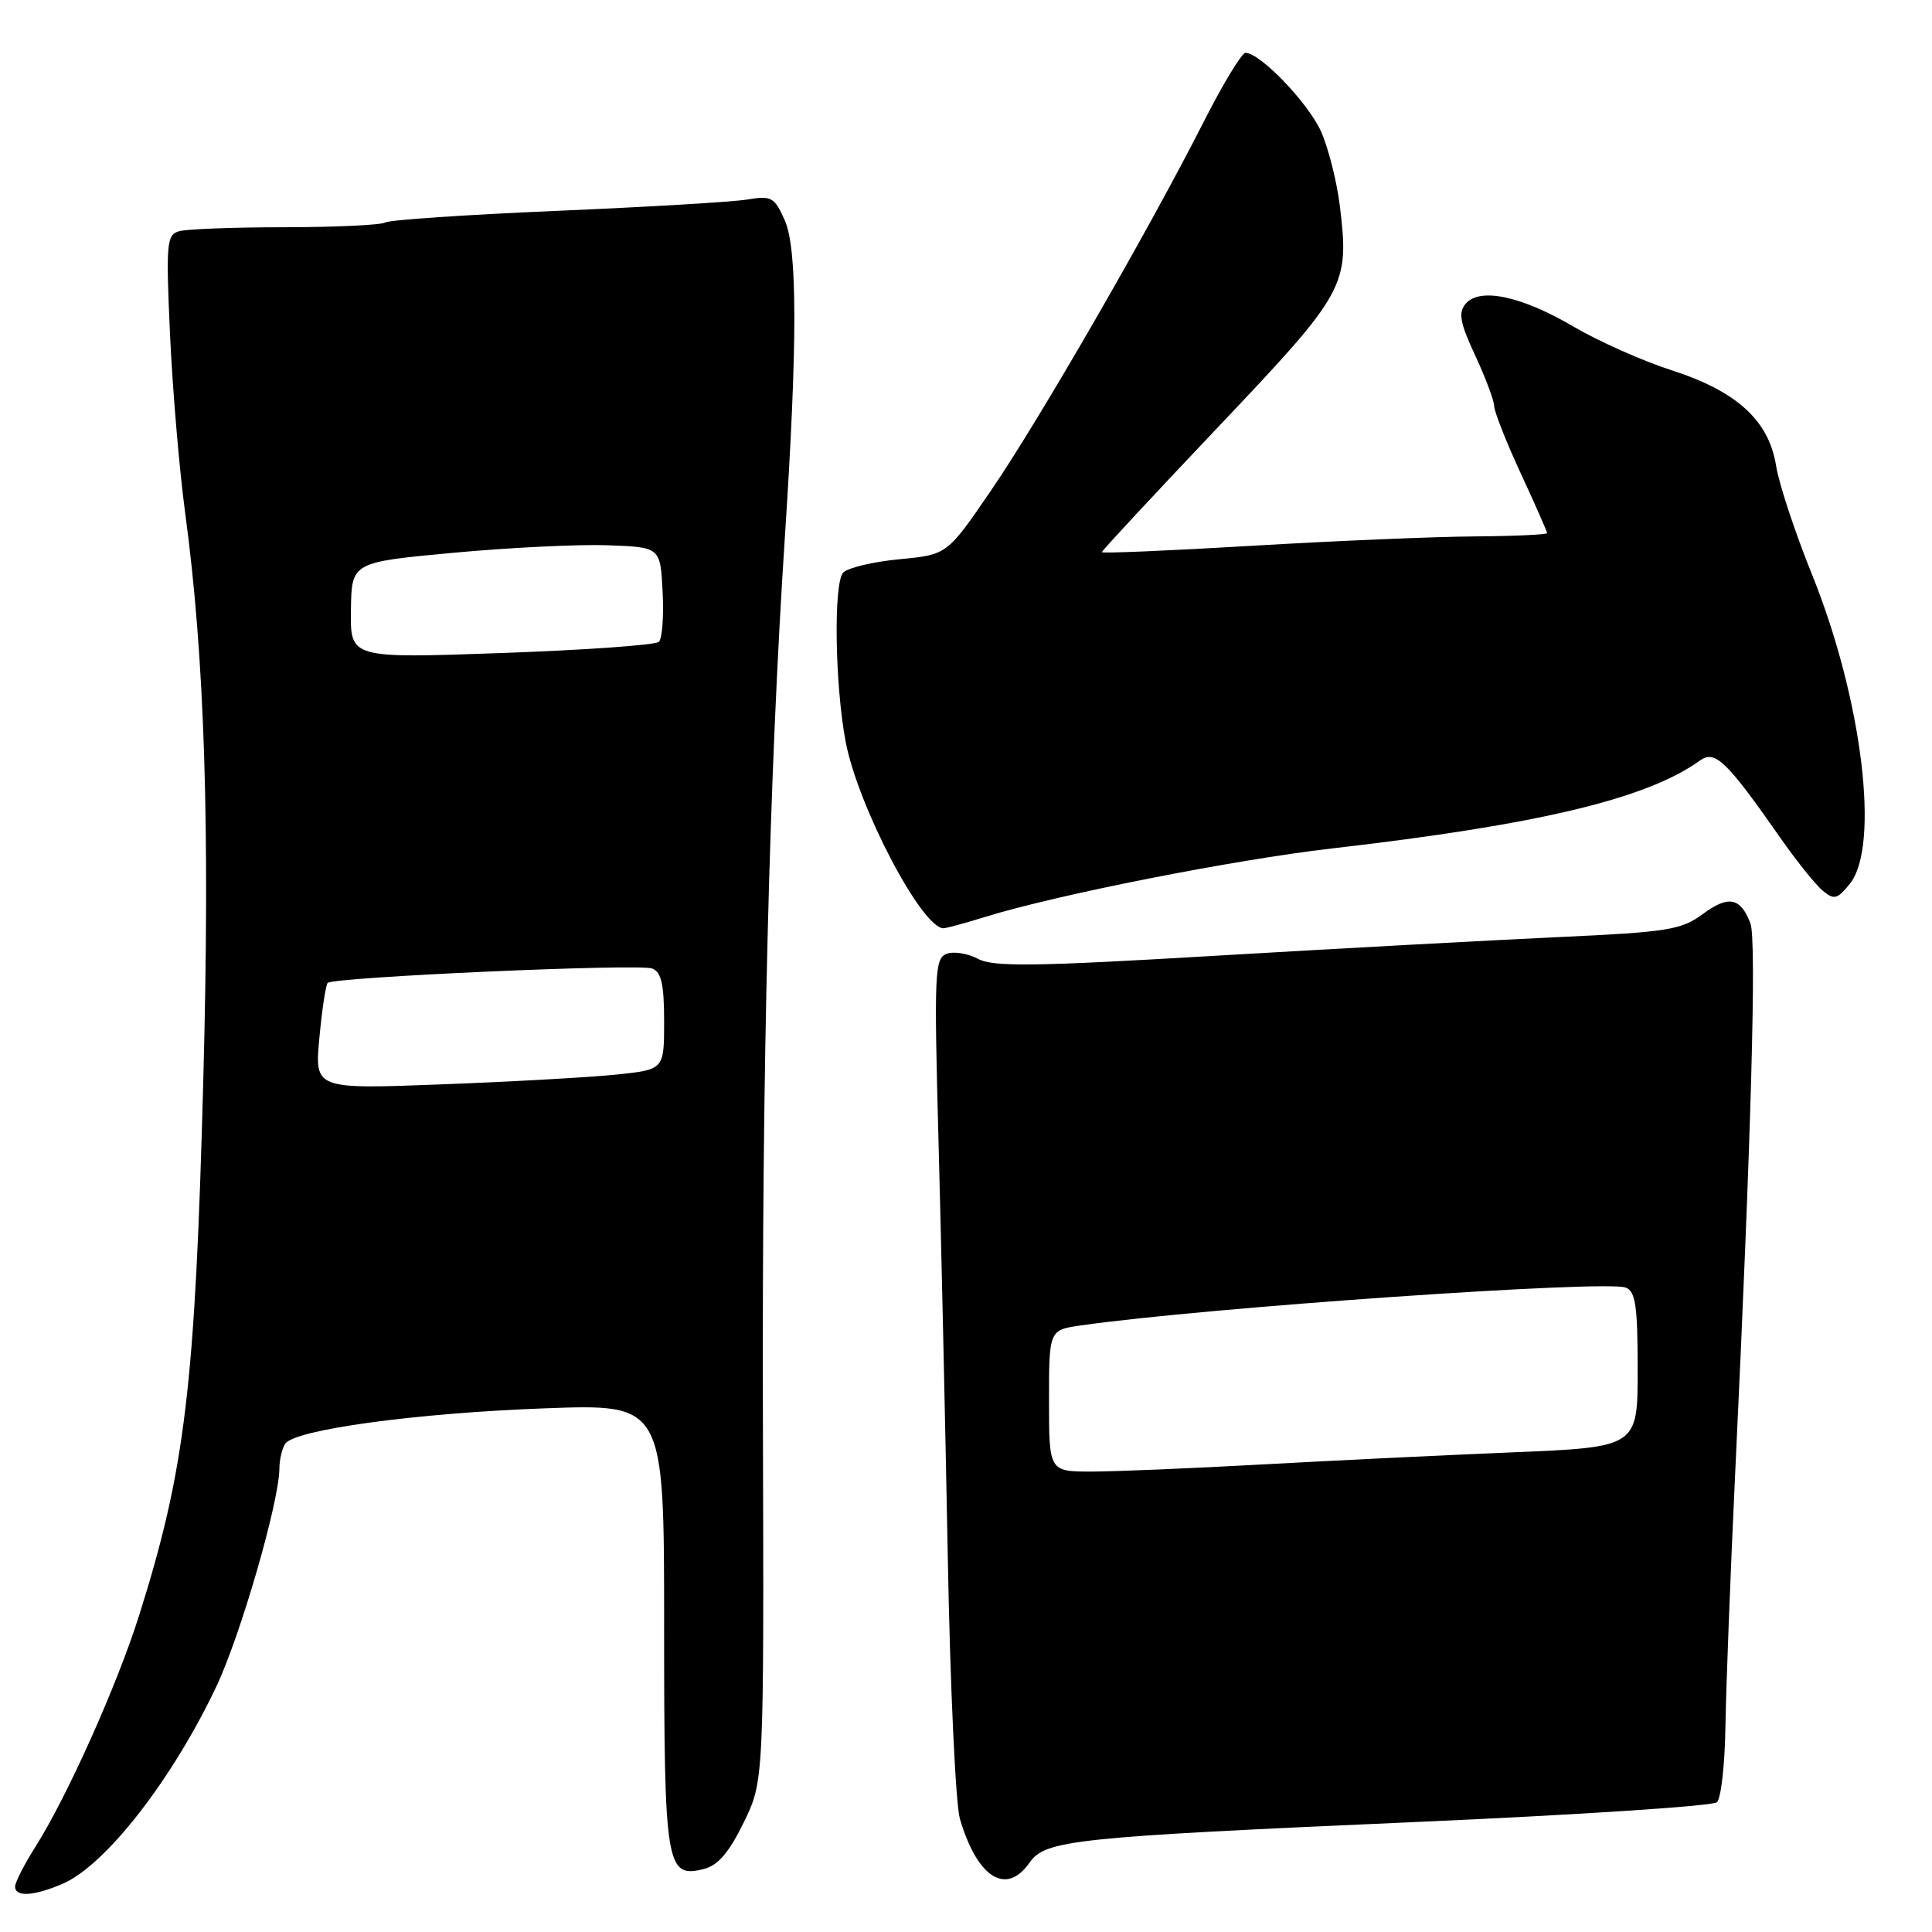 <?xml version="1.0" encoding="UTF-8" standalone="no"?>
<!DOCTYPE svg PUBLIC "-//W3C//DTD SVG 1.1//EN" "http://www.w3.org/Graphics/SVG/1.1/DTD/svg11.dtd" >
<svg xmlns="http://www.w3.org/2000/svg" xmlns:xlink="http://www.w3.org/1999/xlink" version="1.1" viewBox="0 0 256 256">
 <g >
 <path fill="currentColor"
d=" M 8.28 249.62 C 13.96 247.19 22.78 235.87 28.64 223.53 C 31.85 216.78 36.98 199.06 37.02 194.62 C 37.02 193.45 37.37 191.97 37.78 191.32 C 38.97 189.44 55.16 187.23 72.25 186.61 C 88.00 186.03 88.00 186.03 88.00 215.33 C 88.00 247.37 88.25 248.91 93.27 247.65 C 95.14 247.18 96.60 245.47 98.54 241.50 C 101.23 236.00 101.23 236.00 101.09 188.25 C 100.95 141.87 101.92 102.77 104.01 71.00 C 105.68 45.50 105.67 32.96 103.98 29.18 C 102.62 26.12 102.22 25.90 99.00 26.44 C 97.08 26.76 85.72 27.43 73.77 27.94 C 61.82 28.45 51.59 29.14 51.04 29.48 C 50.49 29.82 44.51 30.10 37.77 30.11 C 31.02 30.11 24.70 30.35 23.72 30.64 C 22.08 31.11 21.98 32.26 22.53 44.33 C 22.86 51.57 23.76 62.22 24.54 68.00 C 27.12 87.10 27.84 109.41 26.94 143.00 C 25.86 183.67 24.55 194.66 18.45 214.00 C 15.52 223.29 8.90 238.07 4.68 244.73 C 3.21 247.06 2.00 249.42 2.00 249.98 C 2.00 251.40 4.47 251.25 8.28 249.62 Z  M 136.41 246.82 C 138.52 243.81 142.09 243.43 187.50 241.43 C 208.95 240.49 226.95 239.31 227.50 238.81 C 228.05 238.31 228.56 233.76 228.63 228.70 C 228.71 223.64 229.29 208.47 229.93 195.00 C 232.05 150.46 232.77 124.53 231.94 122.35 C 230.64 118.92 229.03 118.60 225.65 121.10 C 222.78 123.22 221.06 123.50 206.50 124.17 C 197.70 124.58 177.35 125.68 161.27 126.63 C 136.97 128.07 131.63 128.14 129.59 127.05 C 128.24 126.33 126.36 126.03 125.42 126.39 C 123.84 127.00 123.76 128.96 124.36 151.27 C 124.72 164.60 125.27 189.45 125.59 206.50 C 125.90 223.55 126.63 239.07 127.19 241.00 C 129.49 248.82 133.32 251.24 136.41 246.82 Z  M 130.59 121.48 C 140.06 118.55 163.51 113.92 176.44 112.43 C 203.90 109.27 218.23 105.84 225.26 100.77 C 227.25 99.34 228.76 100.79 235.92 111.04 C 238.05 114.09 240.56 117.22 241.51 118.01 C 243.03 119.27 243.45 119.17 245.11 117.11 C 249.14 112.14 246.76 92.65 240.13 76.20 C 237.87 70.61 235.72 64.11 235.35 61.76 C 234.40 55.74 230.17 51.86 221.52 49.07 C 217.68 47.84 211.83 45.23 208.52 43.29 C 201.58 39.21 196.04 38.04 194.19 40.27 C 193.21 41.45 193.46 42.79 195.48 47.12 C 196.85 50.08 197.98 53.09 197.99 53.82 C 198.00 54.54 199.57 58.54 201.50 62.71 C 203.43 66.87 205.00 70.44 205.00 70.64 C 205.00 70.84 200.61 71.04 195.25 71.08 C 189.89 71.12 176.61 71.68 165.75 72.33 C 154.89 72.97 146.00 73.35 146.00 73.16 C 146.00 72.98 152.94 65.51 161.43 56.56 C 178.40 38.67 178.83 37.89 177.53 27.24 C 177.14 24.08 176.04 19.70 175.08 17.50 C 173.43 13.73 166.99 7.00 165.03 7.00 C 164.54 7.00 162.02 11.16 159.44 16.25 C 152.12 30.66 137.72 55.63 131.31 65.00 C 125.50 73.50 125.50 73.50 119.20 74.10 C 115.73 74.43 112.38 75.22 111.74 75.86 C 110.43 77.17 110.62 90.68 112.05 98.27 C 113.67 106.82 122.15 123.00 125.02 123.00 C 125.38 123.00 127.89 122.32 130.59 121.48 Z  M 42.32 137.52 C 42.67 133.78 43.16 130.50 43.42 130.24 C 44.20 129.47 84.68 127.66 86.41 128.33 C 87.63 128.80 88.00 130.41 88.00 135.33 C 88.00 141.72 88.00 141.72 81.75 142.38 C 78.31 142.74 67.89 143.33 58.59 143.68 C 41.68 144.33 41.68 144.33 42.32 137.52 Z  M 46.50 80.87 C 46.58 74.50 46.58 74.50 60.04 73.25 C 67.44 72.56 76.65 72.11 80.50 72.25 C 87.50 72.50 87.50 72.50 87.80 78.40 C 87.97 81.64 87.75 84.63 87.30 85.05 C 86.86 85.47 77.48 86.14 66.46 86.53 C 46.41 87.24 46.41 87.24 46.50 80.87 Z  M 139.00 185.61 C 139.00 176.23 139.00 176.23 143.25 175.62 C 159.72 173.27 212.76 169.59 215.42 170.61 C 216.72 171.11 217.00 173.06 217.00 181.49 C 217.00 191.76 217.00 191.76 200.25 192.45 C 191.04 192.83 176.07 193.56 167.00 194.06 C 157.93 194.56 147.91 194.98 144.75 194.99 C 139.00 195.00 139.00 195.00 139.00 185.61 Z "/>
</g>
</svg>
